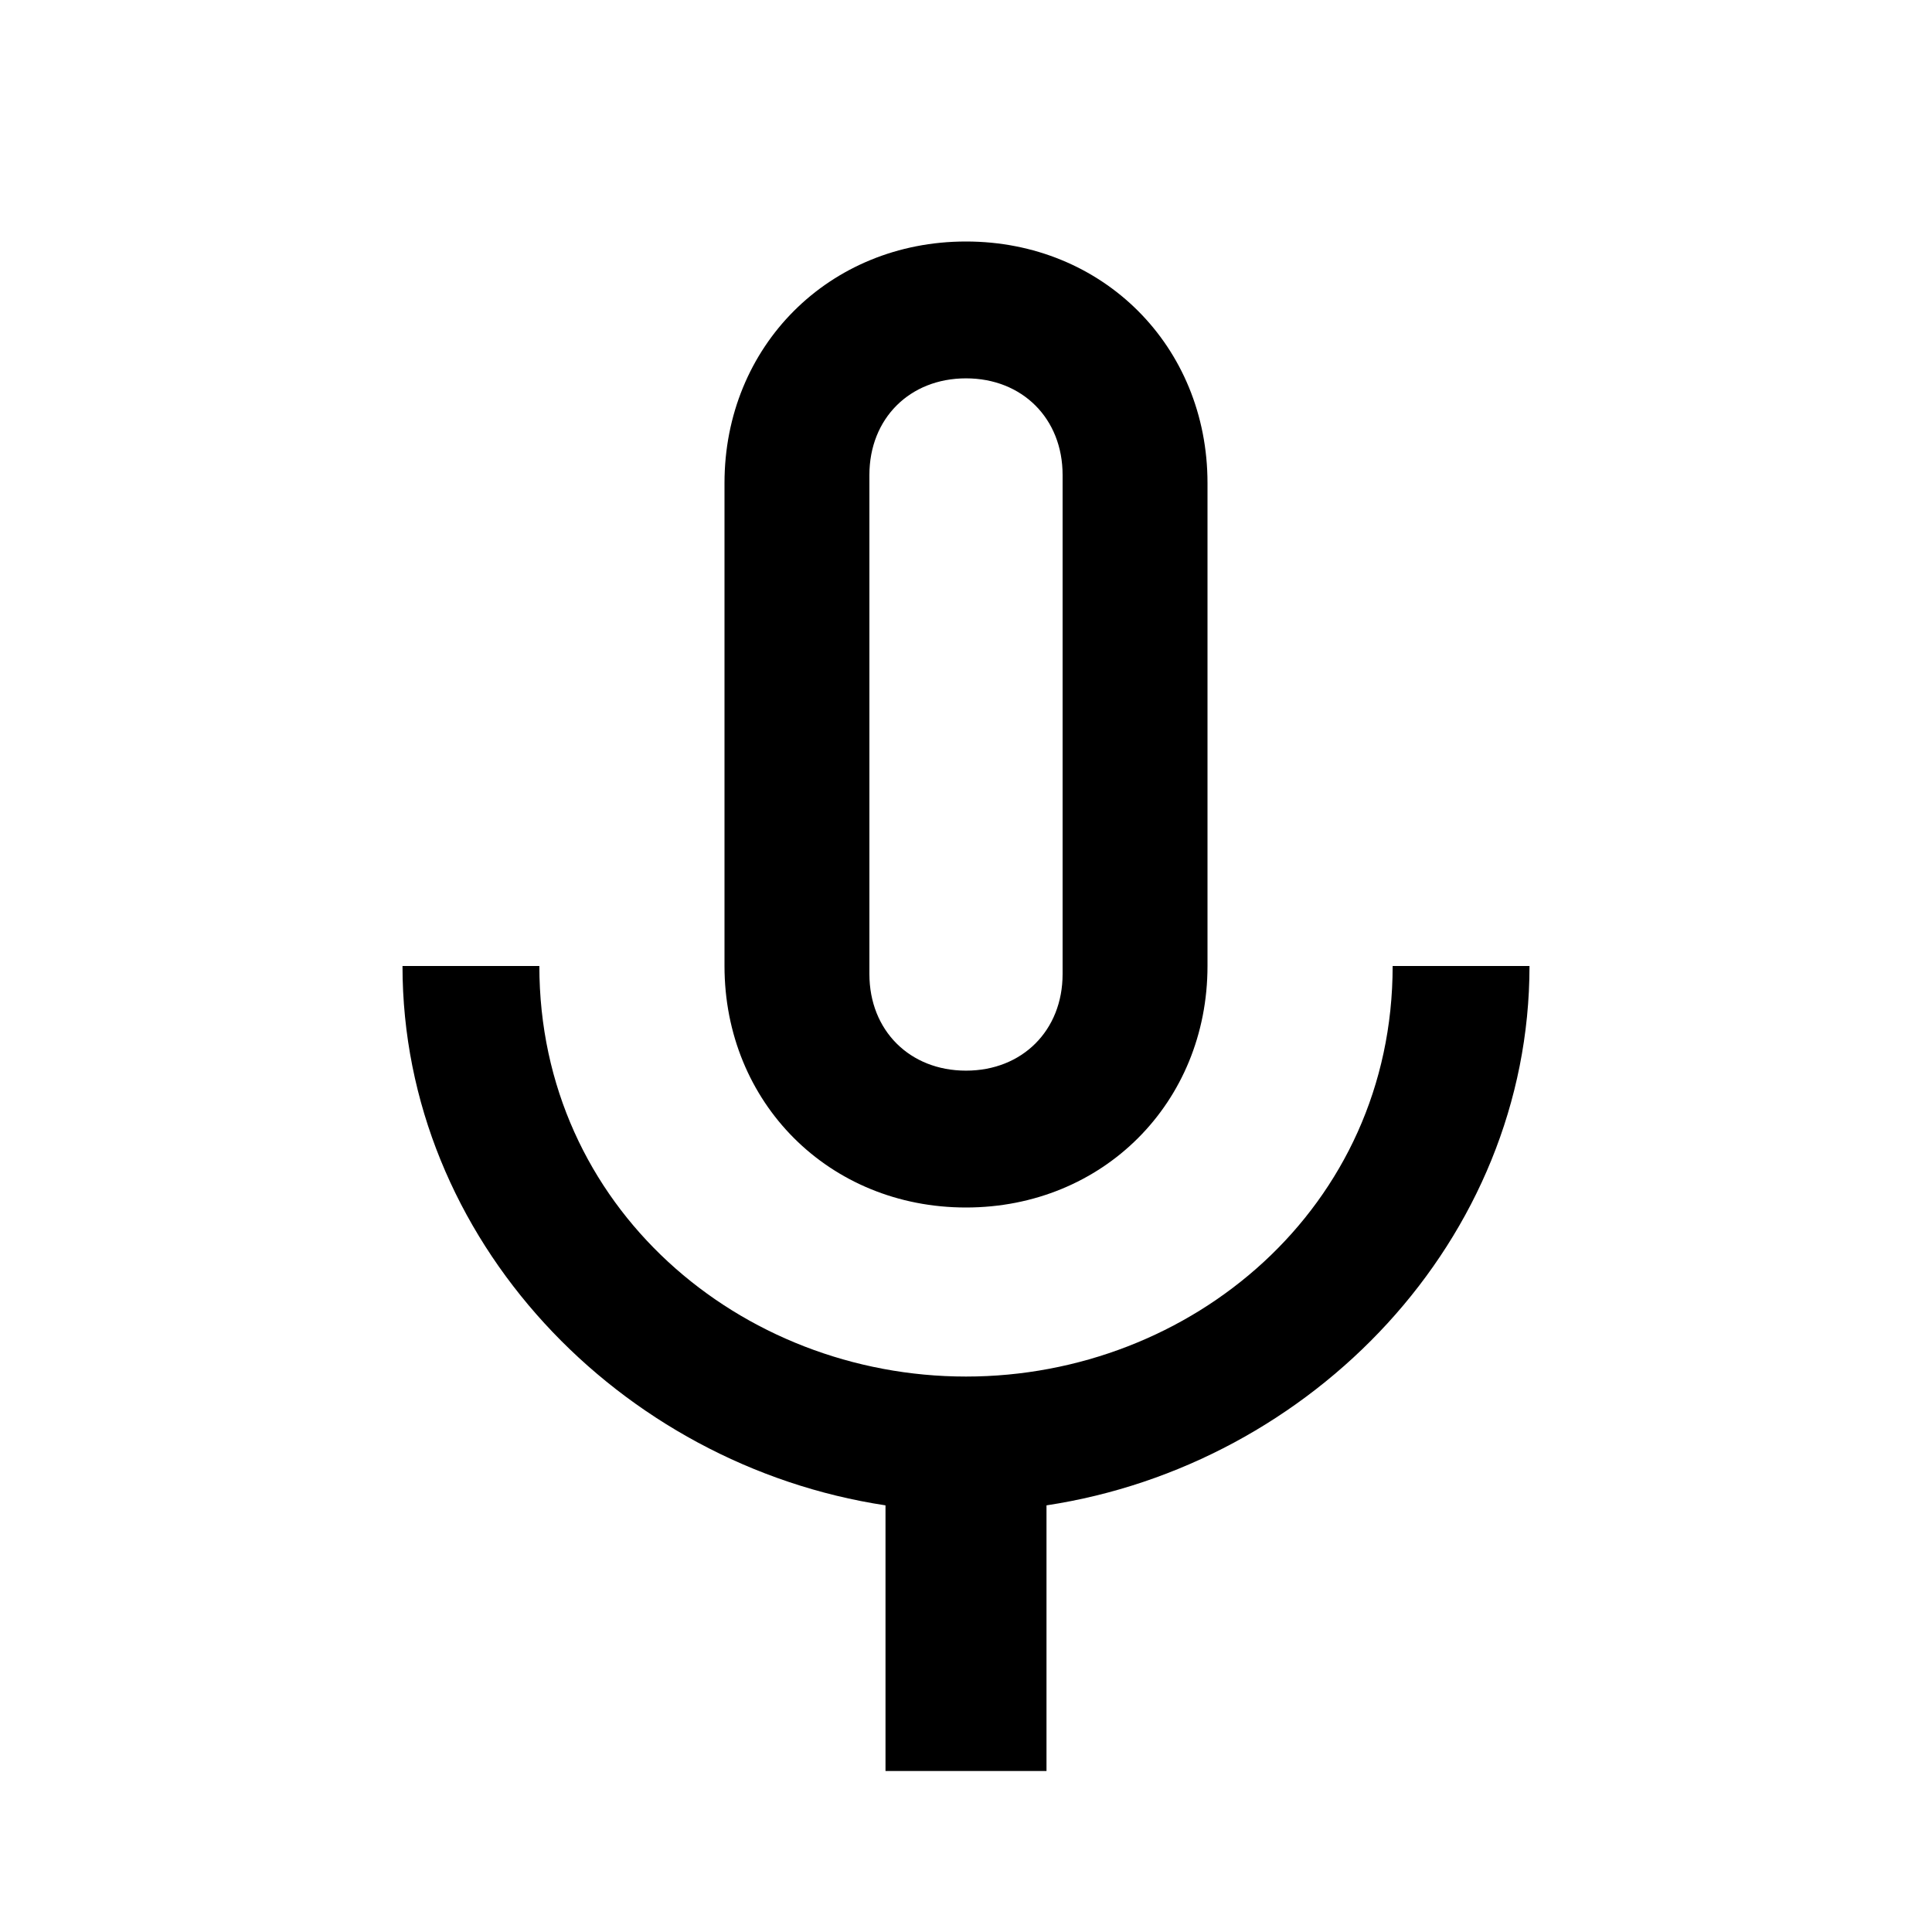 <svg xmlns="http://www.w3.org/2000/svg" viewBox="0 0 24 24" style="pointer-events:none;display:block"><g id="mic-none"><path d="M12,15c1.7,0,3-1.3,3-3l0-6c0-1.7-1.3-3-3-3c-1.7,0-3,1.3-3,3v6C9,13.7,10.3,15,12,15z M10.8,5.9c0-0.7,0.5-1.2,1.2-1.2c0.7,0,1.2,0.5,1.2,1.2l0,6.2c0,0.7-0.5,1.2-1.2,1.2c-0.7,0-1.2-0.5-1.2-1.2V5.9z M17.3,12c0,3-2.5,5.1-5.3,5.1c-2.8,0-5.3-2.1-5.3-5.1H5c0,3.4,2.7,6.2,6,6.7V22h2v-3.3c3.3-0.5,6-3.3,6-6.7H17.3z"/></g></svg>